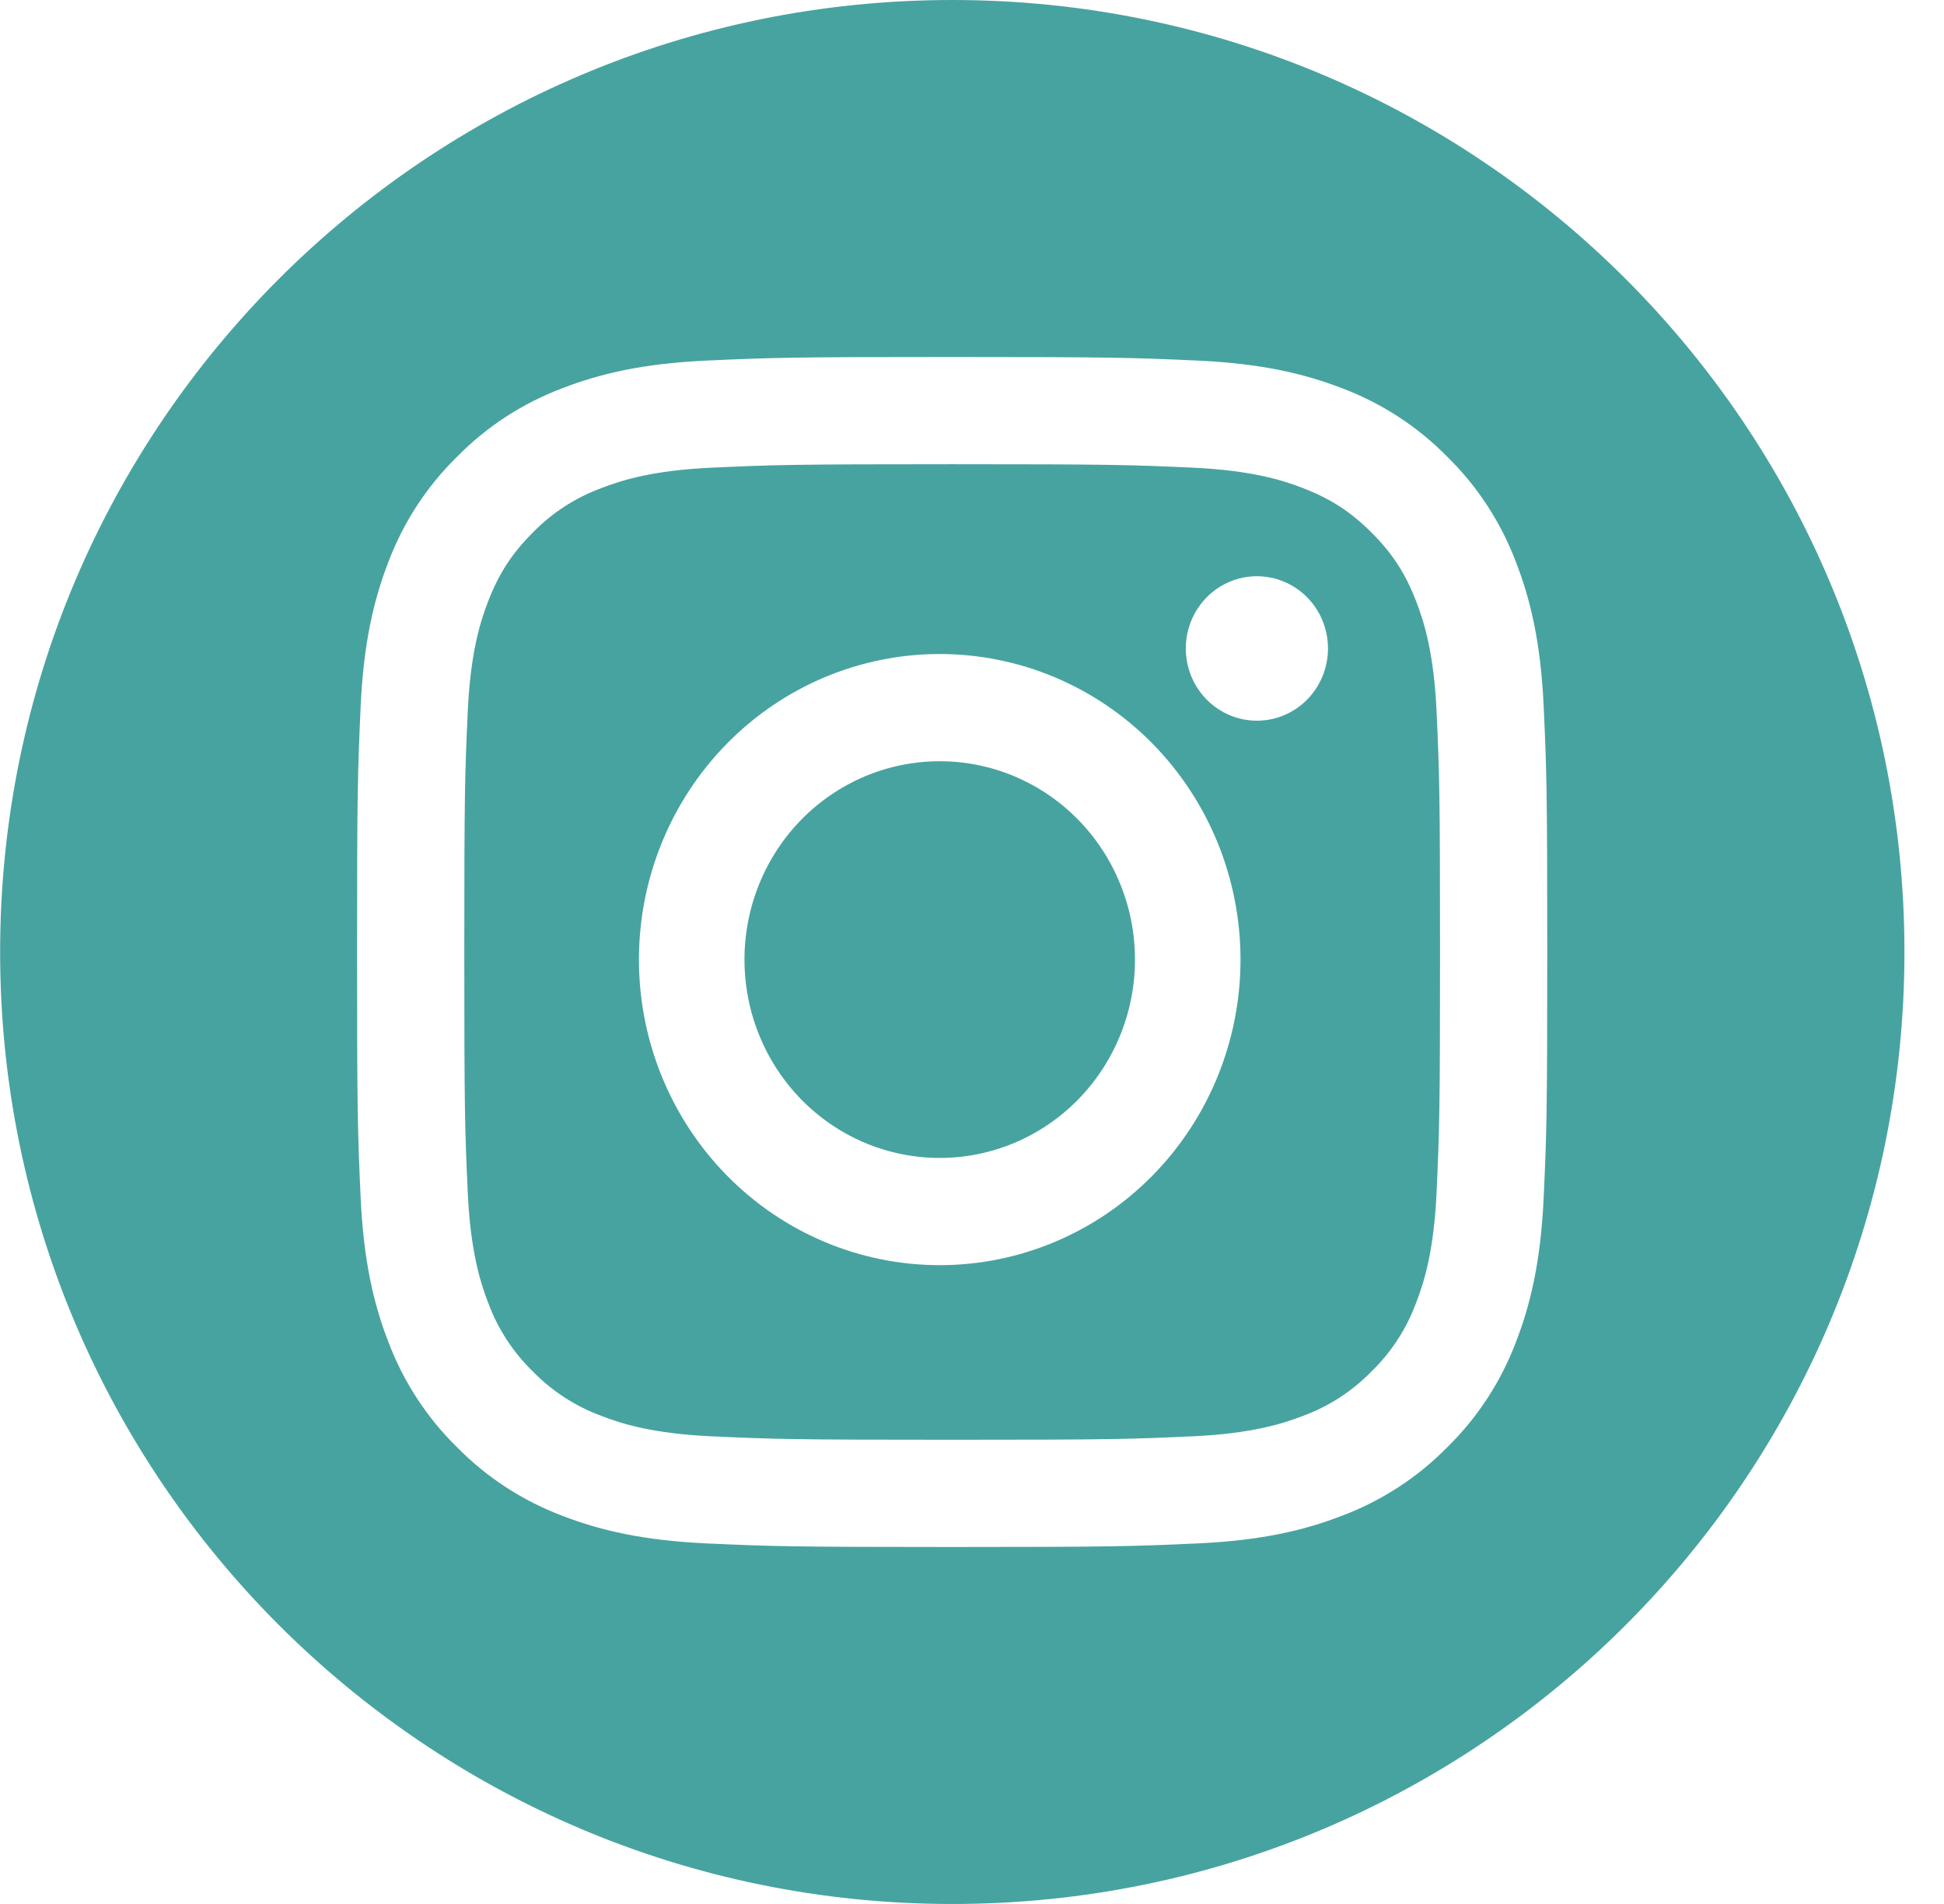 <svg width="49" height="48" viewBox="0 0 49 48" fill="none" xmlns="http://www.w3.org/2000/svg">
<path fill-rule="evenodd" clip-rule="evenodd" d="M48.003 24C48.003 37.255 37.258 48 24.003 48C10.748 48 0.003 37.255 0.003 24C0.003 10.745 10.748 0 24.003 0C37.258 0 48.003 10.745 48.003 24ZM24 9C19.926 9 19.416 9.017 17.816 9.09C16.219 9.163 15.128 9.417 14.174 9.788C13.174 10.164 12.267 10.754 11.517 11.518C10.754 12.267 10.164 13.174 9.787 14.174C9.418 15.128 9.163 16.22 9.09 17.817C9.018 19.416 9 19.925 9 24C9 28.075 9.017 28.584 9.09 30.184C9.163 31.781 9.417 32.872 9.788 33.826C10.164 34.826 10.754 35.733 11.518 36.483C12.267 37.246 13.174 37.836 14.174 38.213C15.128 38.583 16.219 38.837 17.816 38.91C19.416 38.983 19.926 39 24 39C28.074 39 28.584 38.983 30.184 38.91C31.781 38.837 32.872 38.583 33.826 38.212C34.826 37.836 35.733 37.246 36.483 36.482C37.246 35.733 37.836 34.827 38.213 33.826C38.583 32.872 38.837 31.781 38.91 30.184C38.983 28.584 39 28.074 39 24C39 19.926 38.983 19.416 38.91 17.816C38.837 16.219 38.583 15.128 38.212 14.174C37.835 13.173 37.245 12.266 36.482 11.517C35.733 10.754 34.827 10.164 33.826 9.787C32.872 9.418 31.78 9.163 30.183 9.09C28.584 9.018 28.075 9 24 9ZM24 11.703C28.005 11.703 28.48 11.718 30.062 11.79C31.524 11.857 32.318 12.1 32.847 12.307C33.547 12.578 34.047 12.904 34.572 13.428C35.097 13.953 35.422 14.453 35.693 15.153C35.899 15.682 36.143 16.476 36.21 17.938C36.282 19.52 36.297 19.995 36.297 24C36.297 28.005 36.282 28.48 36.21 30.062C36.143 31.524 35.9 32.318 35.693 32.847C35.453 33.498 35.07 34.088 34.572 34.572C34.088 35.07 33.499 35.453 32.847 35.693C32.318 35.899 31.524 36.143 30.062 36.21C28.48 36.282 28.006 36.297 24 36.297C19.994 36.297 19.52 36.282 17.938 36.21C16.476 36.143 15.682 35.9 15.153 35.693C14.502 35.453 13.912 35.07 13.428 34.572C12.93 34.088 12.547 33.498 12.307 32.847C12.101 32.318 11.857 31.524 11.79 30.062C11.718 28.48 11.703 28.005 11.703 24C11.703 19.995 11.718 19.52 11.79 17.938C11.857 16.476 12.1 15.682 12.307 15.153C12.578 14.453 12.904 13.953 13.428 13.428C13.912 12.93 14.501 12.547 15.153 12.307C15.682 12.101 16.476 11.857 17.938 11.79C19.52 11.718 19.995 11.703 24 11.703ZM21.803 28.812C22.4 29.063 23.04 29.192 23.686 29.192C24.992 29.192 26.244 28.666 27.166 27.728C28.089 26.79 28.608 25.518 28.608 24.192C28.608 22.865 28.089 21.593 27.166 20.655C26.244 19.718 24.992 19.191 23.686 19.191C23.04 19.191 22.4 19.32 21.803 19.571C21.206 19.823 20.663 20.191 20.206 20.655C19.749 21.12 19.387 21.671 19.14 22.278C18.892 22.884 18.765 23.535 18.765 24.192C18.765 24.848 18.892 25.499 19.14 26.105C19.387 26.712 19.749 27.263 20.206 27.728C20.663 28.192 21.206 28.561 21.803 28.812ZM18.326 18.744C19.747 17.299 21.676 16.488 23.686 16.488C25.697 16.488 27.625 17.299 29.047 18.744C30.469 20.189 31.268 22.148 31.268 24.192C31.268 26.235 30.469 28.194 29.047 29.639C27.625 31.084 25.697 31.895 23.686 31.895C21.676 31.895 19.747 31.084 18.326 29.639C16.904 28.194 16.105 26.235 16.105 24.192C16.105 22.148 16.904 20.189 18.326 18.744ZM32.949 17.636C33.285 17.294 33.473 16.831 33.473 16.348C33.473 15.865 33.285 15.402 32.949 15.06C32.612 14.719 32.157 14.527 31.681 14.527C31.206 14.527 30.75 14.719 30.414 15.06C30.078 15.402 29.889 15.865 29.889 16.348C29.889 16.831 30.078 17.294 30.414 17.636C30.75 17.977 31.206 18.169 31.681 18.169C32.157 18.169 32.612 17.977 32.949 17.636Z" fill="#47A3A0"/>
</svg>
